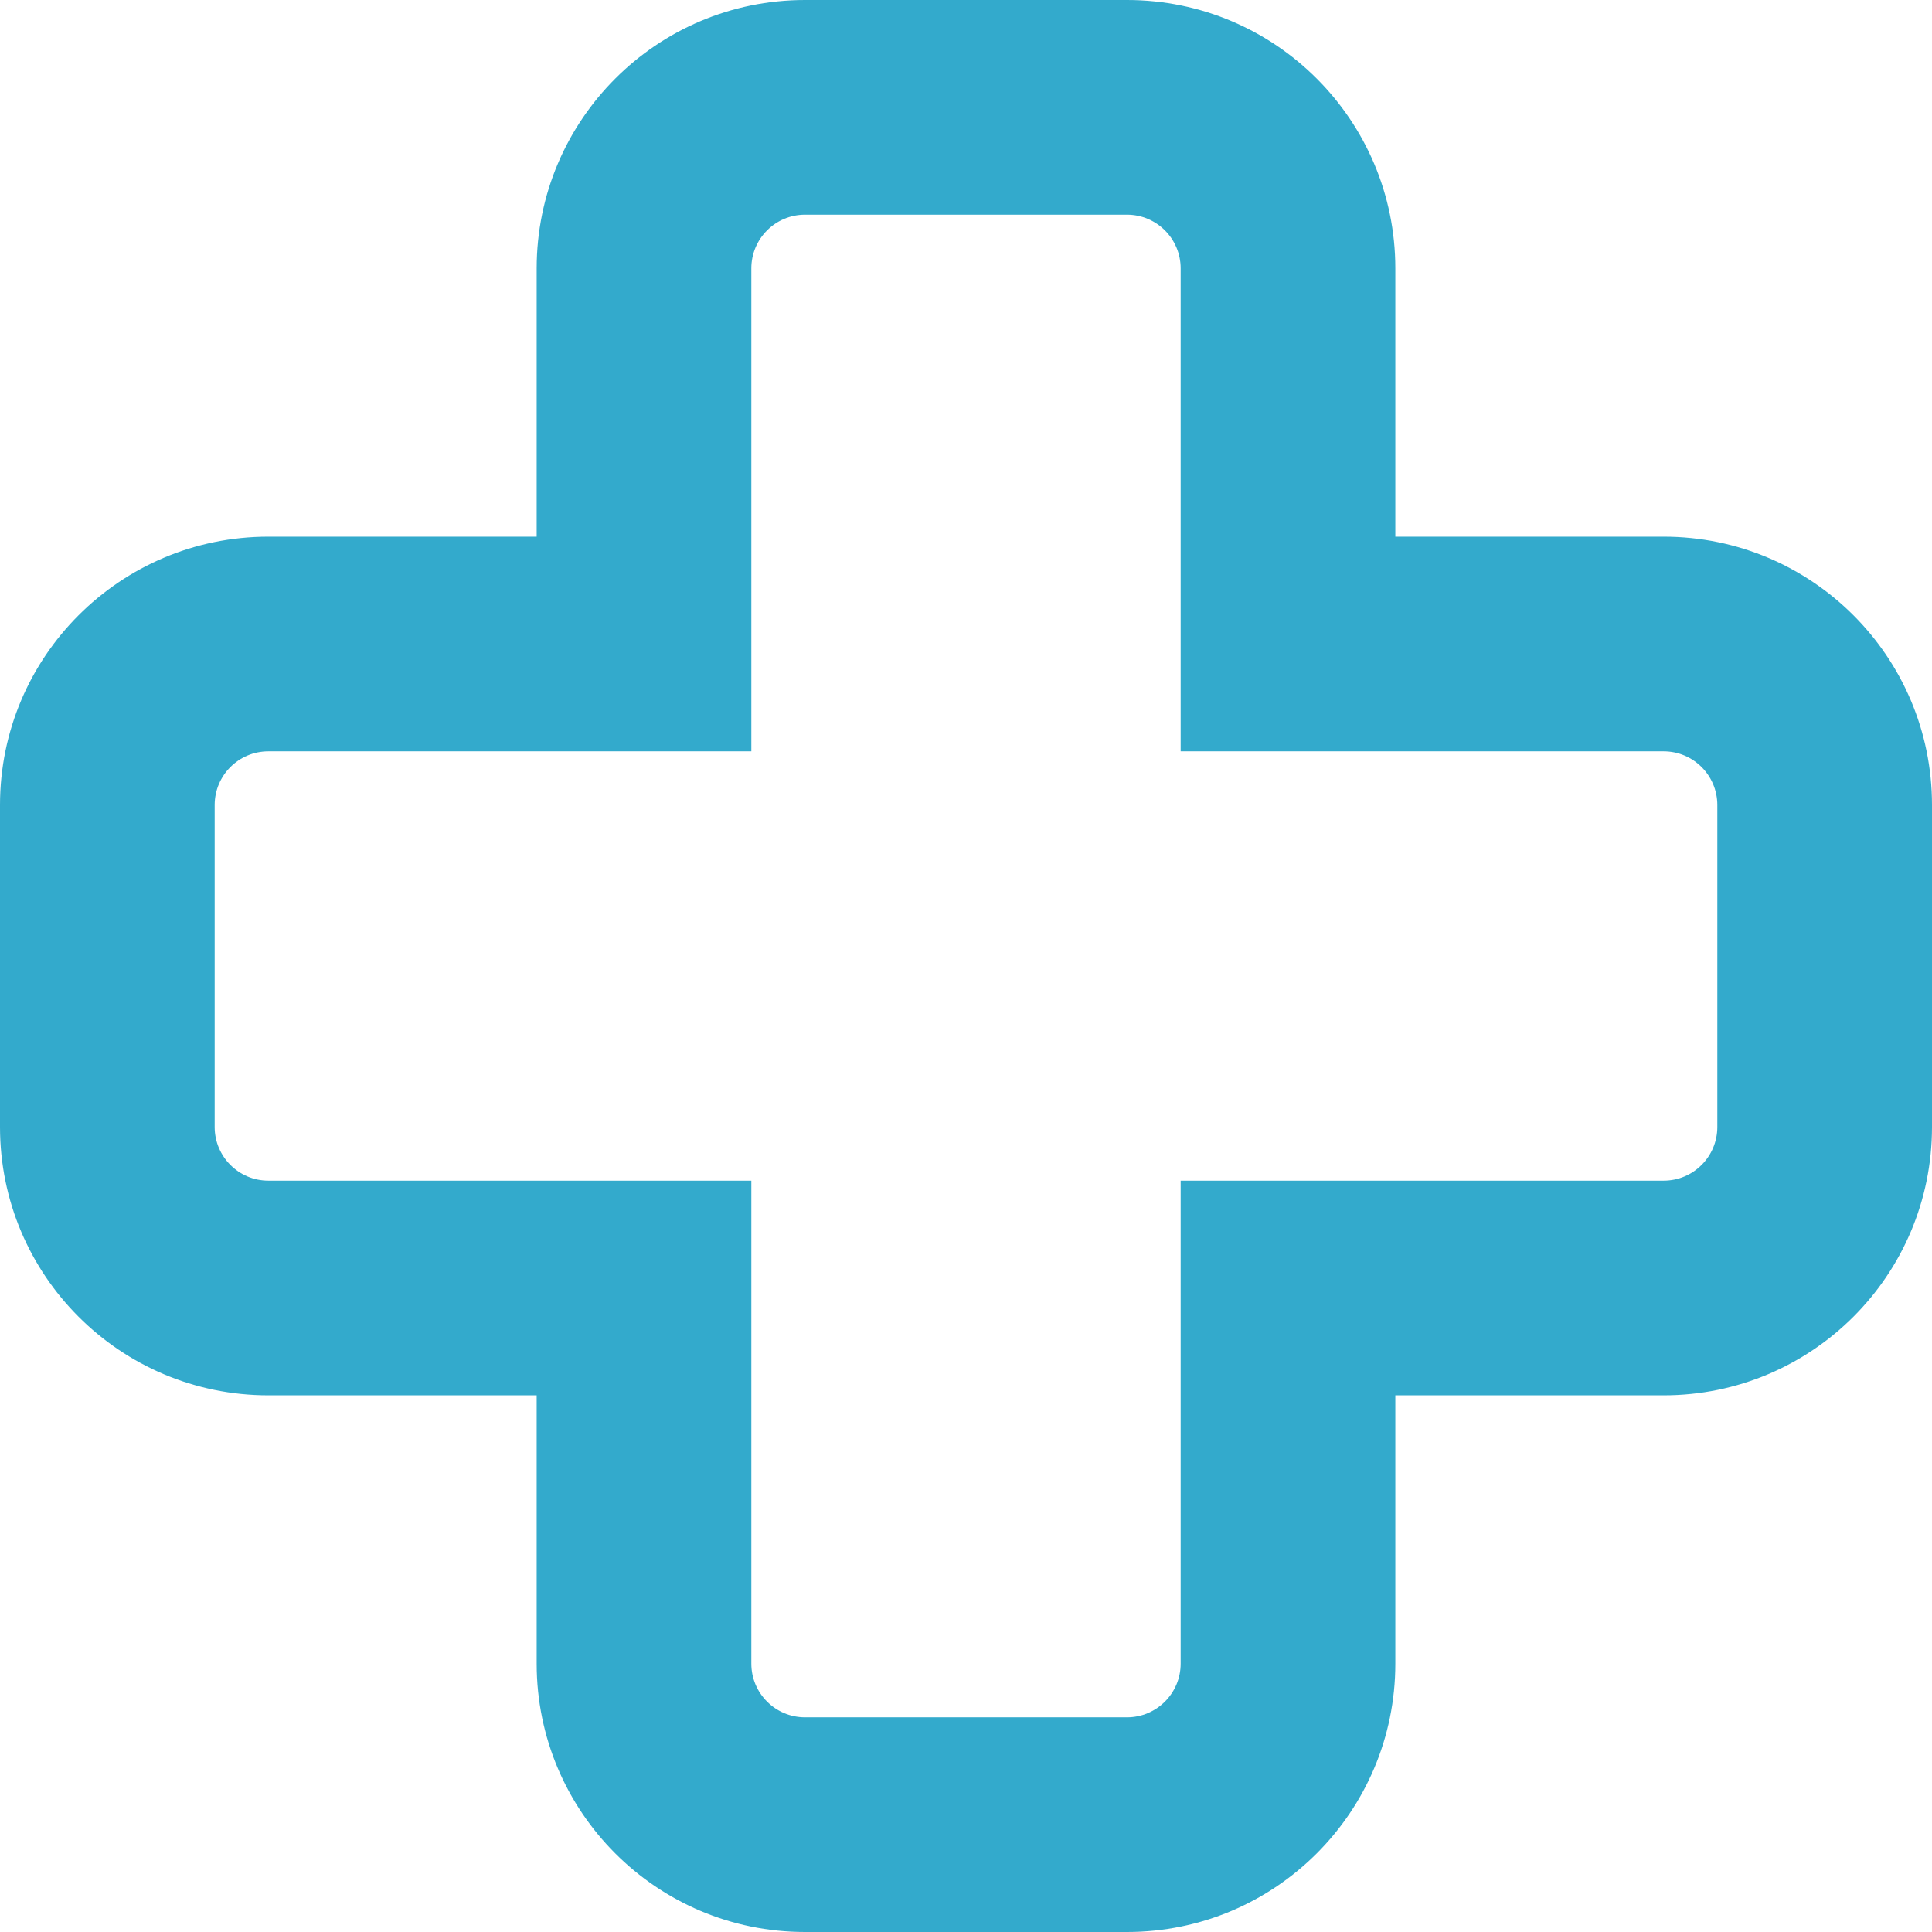 <svg xmlns="http://www.w3.org/2000/svg" width="18" height="18" viewBox="0 0 18 18">
  <title>Health</title>
  <g id="icons/regular/health" fill="none" fill-rule="evenodd" stroke="none" stroke-width="1">
    <path id="health" fill="#3AC" fill-rule="nonzero" d="M13,5 L15.5,5 C16.881,5 18,6.119 18,7.5 L18,10.5 C18,11.881 16.881,13 15.5,13 L13,13 L13,15.5 C13,16.881 11.881,18 10.5,18 L7.5,18 C6.119,18 5,16.881 5,15.5 L5,13 L2.5,13 C1.119,13 0,11.881 0,10.5 L0,7.5 C0,6.119 1.119,5 2.5,5 L5,5 L5,2.5 C5,1.119 6.119,0 7.5,0 L10.5,0 C11.881,0 13,1.119 13,2.5 L13,5 Z M11,7 L11,2.5 C11,2.224 10.776,2 10.5,2 L7.5,2 C7.224,2 7,2.224 7,2.5 L7,7 L2.5,7 C2.224,7 2,7.224 2,7.5 L2,10.5 C2,10.776 2.224,11 2.5,11 L7,11 L7,15.5 C7,15.776 7.224,16 7.5,16 L10.5,16 C10.776,16 11,15.776 11,15.5 L11,11 L15.5,11 C15.776,11 16,10.776 16,10.5 L16,7.5 C16,7.224 15.776,7 15.5,7 L11,7 Z"/>
  </g>
</svg>
